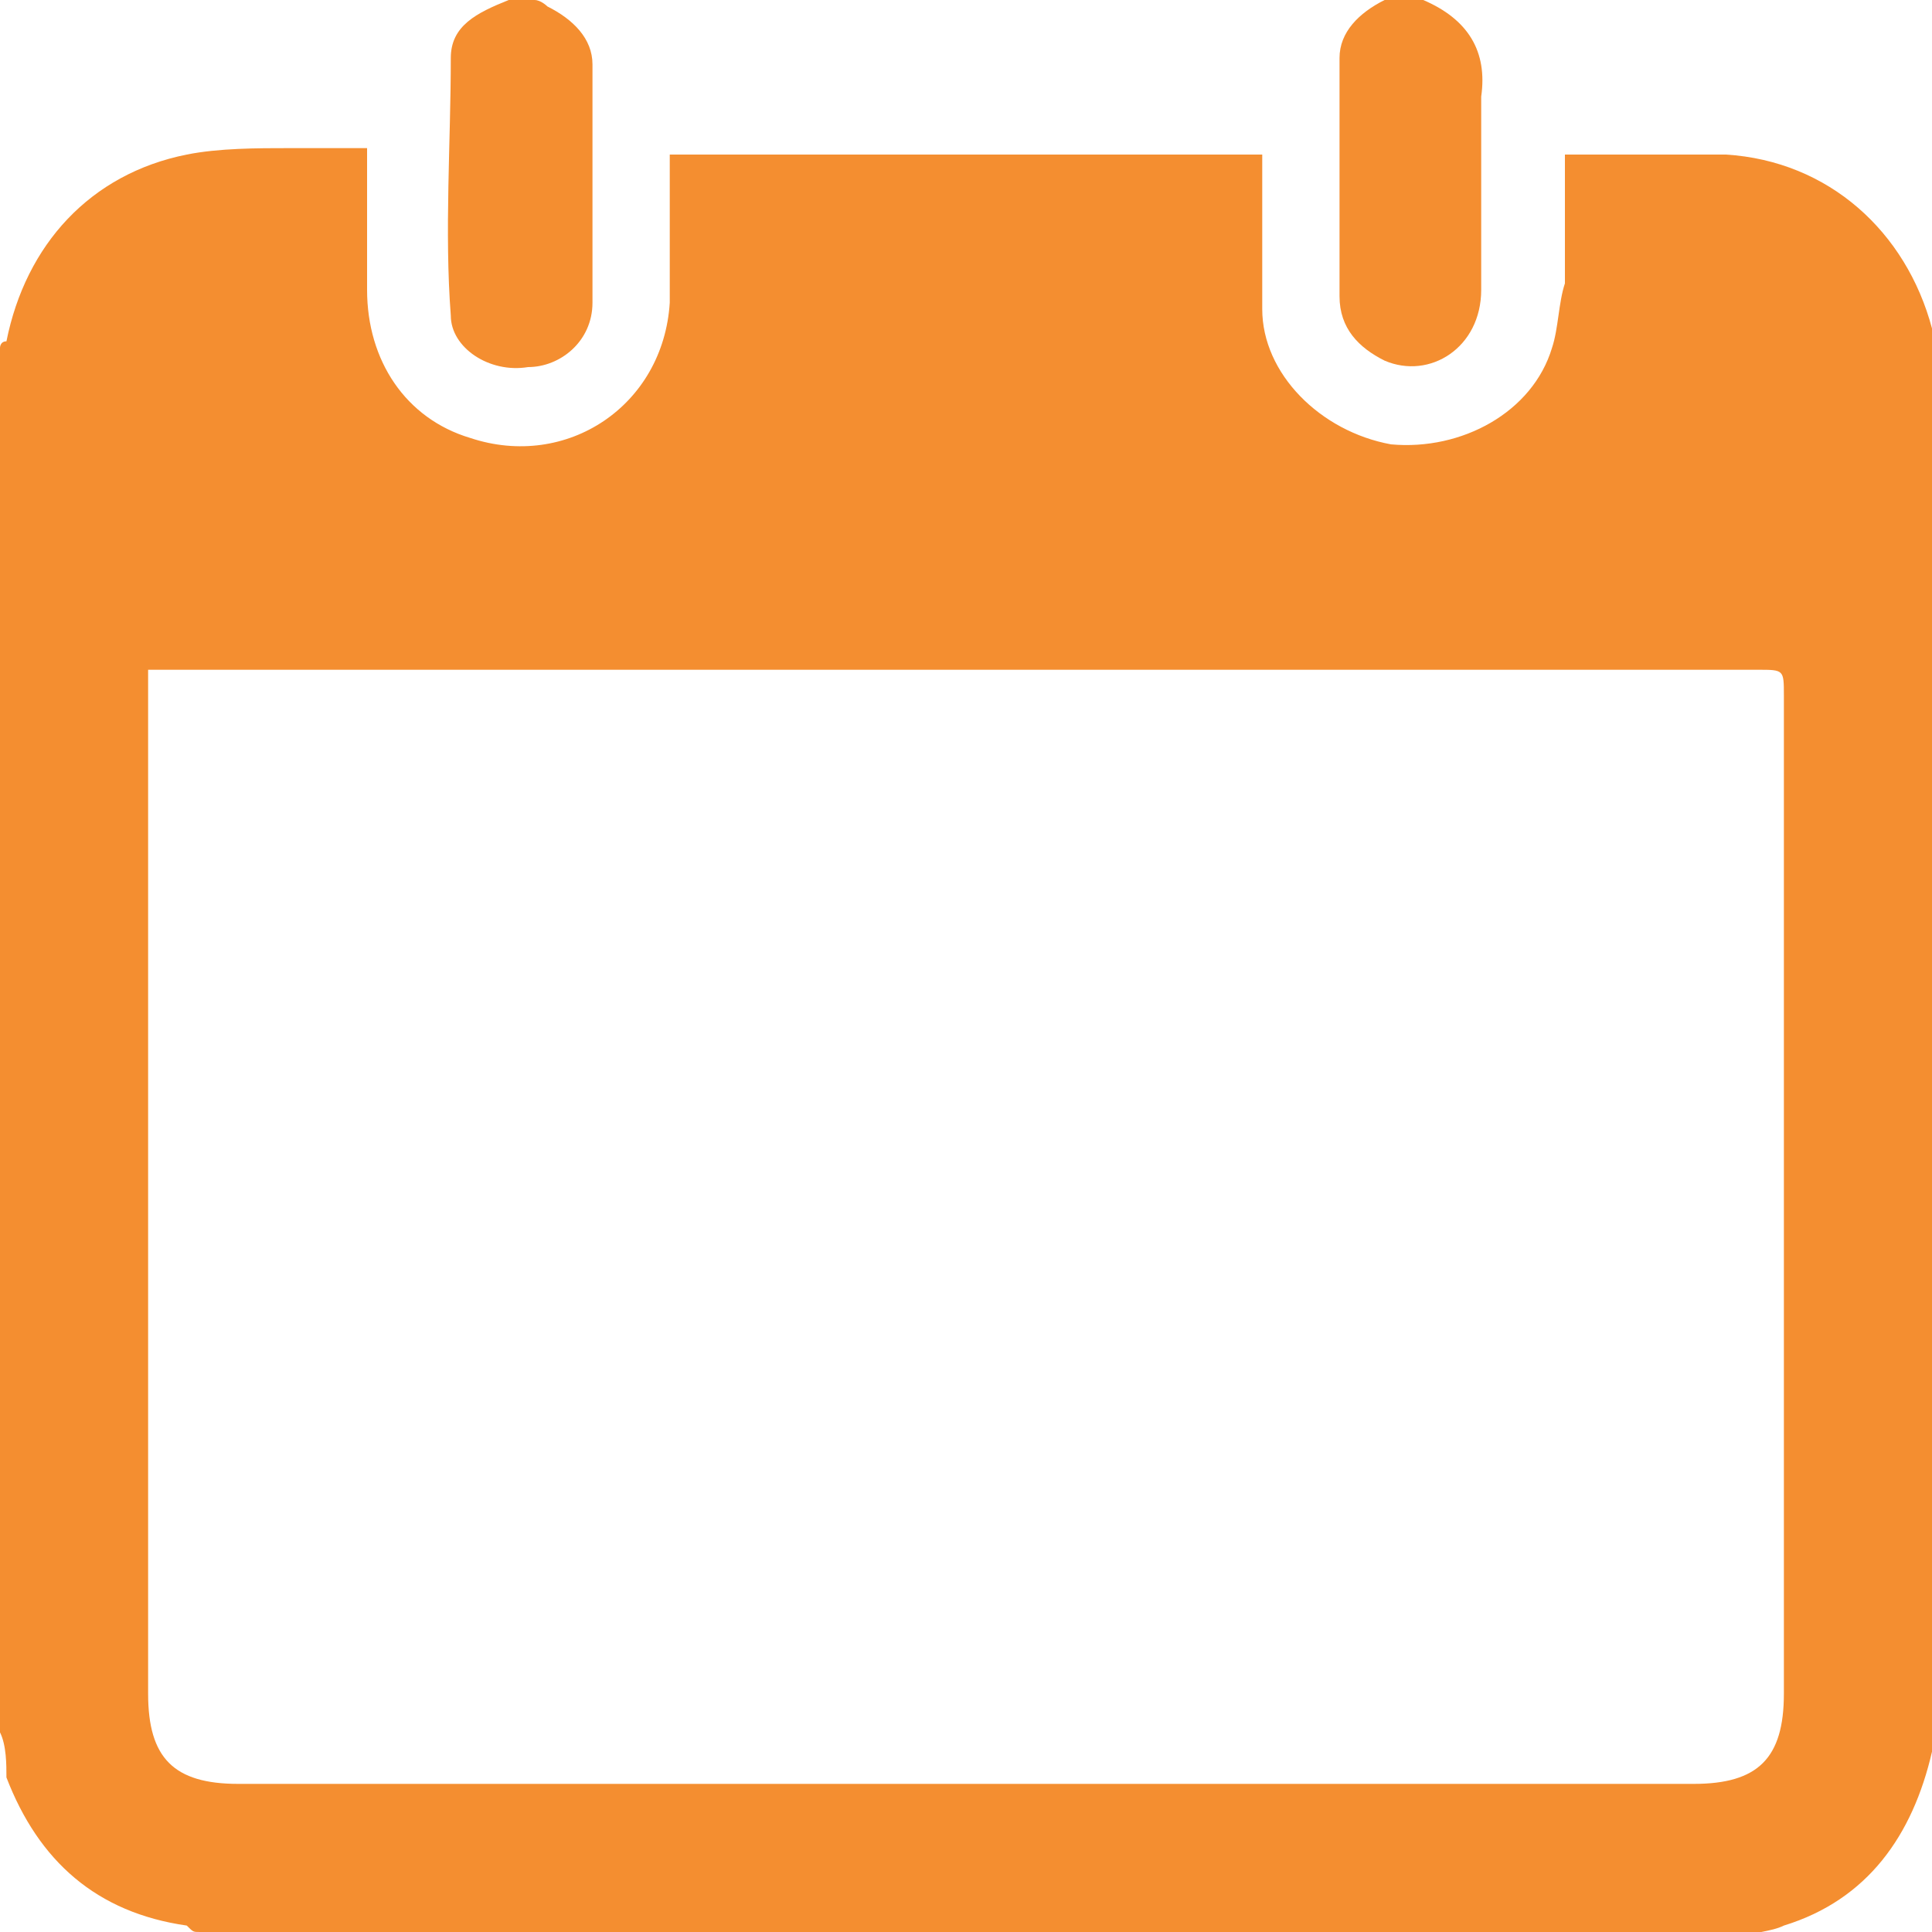 <?xml version="1.0" encoding="utf-8"?>
<!-- Generator: Adobe Illustrator 21.1.0, SVG Export Plug-In . SVG Version: 6.00 Build 0)  -->
<svg version="1.1" id="Capa_1" xmlns="http://www.w3.org/2000/svg" xmlns:xlink="http://www.w3.org/1999/xlink" x="0px" y="0px"
	 viewBox="0 0 30 30" style="enable-background:new 0 0 30 30;" xml:space="preserve">
<style type="text/css">
	.st0{fill:#FFFFFF;}
	.st1{fill:url(#SVGID_1_);}
	.st2{fill:url(#SVGID_2_);}
	.st3{fill:#F48E30;}
	.st4{fill:#5D717D;}
	.st5{fill:#57C6D2;}
	.st6{fill:#172F58;}
	.st7{fill:#183058;}
	.st8{fill-rule:evenodd;clip-rule:evenodd;fill:#F48E30;}
	.st9{fill:none;stroke:#5D717D;stroke-miterlimit:10;}
	.st10{fill:#414142;}
	.st11{fill:#F16A24;}
	.st12{opacity:0.5;}
	.st13{clip-path:url(#SVGID_4_);fill:#FFFFFF;}
	.st14{clip-path:url(#SVGID_6_);fill:#FFFFFF;}
	.st15{clip-path:url(#SVGID_8_);fill:#FFFFFF;}
	.st16{clip-path:url(#SVGID_10_);fill:#FFFFFF;}
	.st17{clip-path:url(#SVGID_12_);fill-rule:evenodd;clip-rule:evenodd;fill:#FFFFFF;}
	.st18{clip-path:url(#SVGID_14_);}
	.st19{opacity:0.9;}
	.st20{fill:url(#SVGID_15_);}
</style>
<g>
	<path class="st3" d="M0,26.9c0-7.2,0-14.3,0-21.5c0,0,0-0.1,0.1-0.1c0.3-1.5,1.3-2.6,2.8-2.9C3.4,2.3,4,2.3,4.5,2.3
		c0.4,0,0.8,0,1.2,0c0,0.1,0,0.2,0,0.4c0,0.6,0,1.2,0,1.8c0,1.1,0.6,2,1.6,2.3c1.5,0.5,3-0.5,3.1-2.1c0-0.7,0-1.3,0-2
		c0-0.1,0-0.2,0-0.3c3.1,0,6.1,0,9.2,0c0,0.1,0,0.2,0,0.3c0,0.7,0,1.4,0,2.1c0,1,0.9,1.9,2,2.1c1.1,0.1,2.2-0.5,2.5-1.5
		c0.1-0.3,0.1-0.7,0.2-1c0-0.7,0-1.3,0-2c0.9,0,1.7,0,2.5,0c1.6,0.1,2.8,1.2,3.2,2.7c0,0.1,0.1,0.2,0.1,0.4c0,7.2,0,14.3,0,21.5
		c0,0.1,0,0.1-0.1,0.2c-0.3,1.3-1,2.3-2.3,2.7c-0.2,0.1-0.5,0.1-0.7,0.2C19,30,11,30,3.1,30c-0.1,0-0.1,0-0.2-0.1
		c-1.4-0.2-2.3-1-2.8-2.3C0.1,27.4,0.1,27.1,0,26.9z M2.3,10.4c0,0.1,0,0.3,0,0.4c0,5.2,0,10.3,0,15.5c0,1,0.4,1.4,1.4,1.4
		c7.5,0,15,0,22.6,0c1,0,1.4-0.4,1.4-1.4c0-5.2,0-10.3,0-15.5c0-0.4,0-0.4-0.4-0.4c-8.2,0-16.4,0-24.6,0C2.6,10.4,2.5,10.4,2.3,10.4
		z"/>
	<path class="st8" d="M8.3,0c0.1,0,0.2,0.1,0.2,0.1C8.9,0.3,9.2,0.6,9.2,1c0,1.2,0,2.5,0,3.7c0,0.6-0.5,1-1,1C7.6,5.8,7,5.4,7,4.9
		c-0.1-1.3,0-2.7,0-4C7,0.4,7.4,0.2,7.9,0C8,0,8.2,0,8.3,0z"/>
	<path class="st8" d="M22.1,0c0.7,0.3,1,0.8,0.9,1.5c0,1,0,2,0,3c0,0.9-0.8,1.4-1.5,1.1c-0.4-0.2-0.7-0.5-0.7-1c0-1.2,0-2.5,0-3.7
		c0-0.4,0.3-0.7,0.7-0.9c0.1,0,0.2-0.1,0.2-0.1C21.8,0,22,0,22.1,0z"/>
</g>
</svg>
